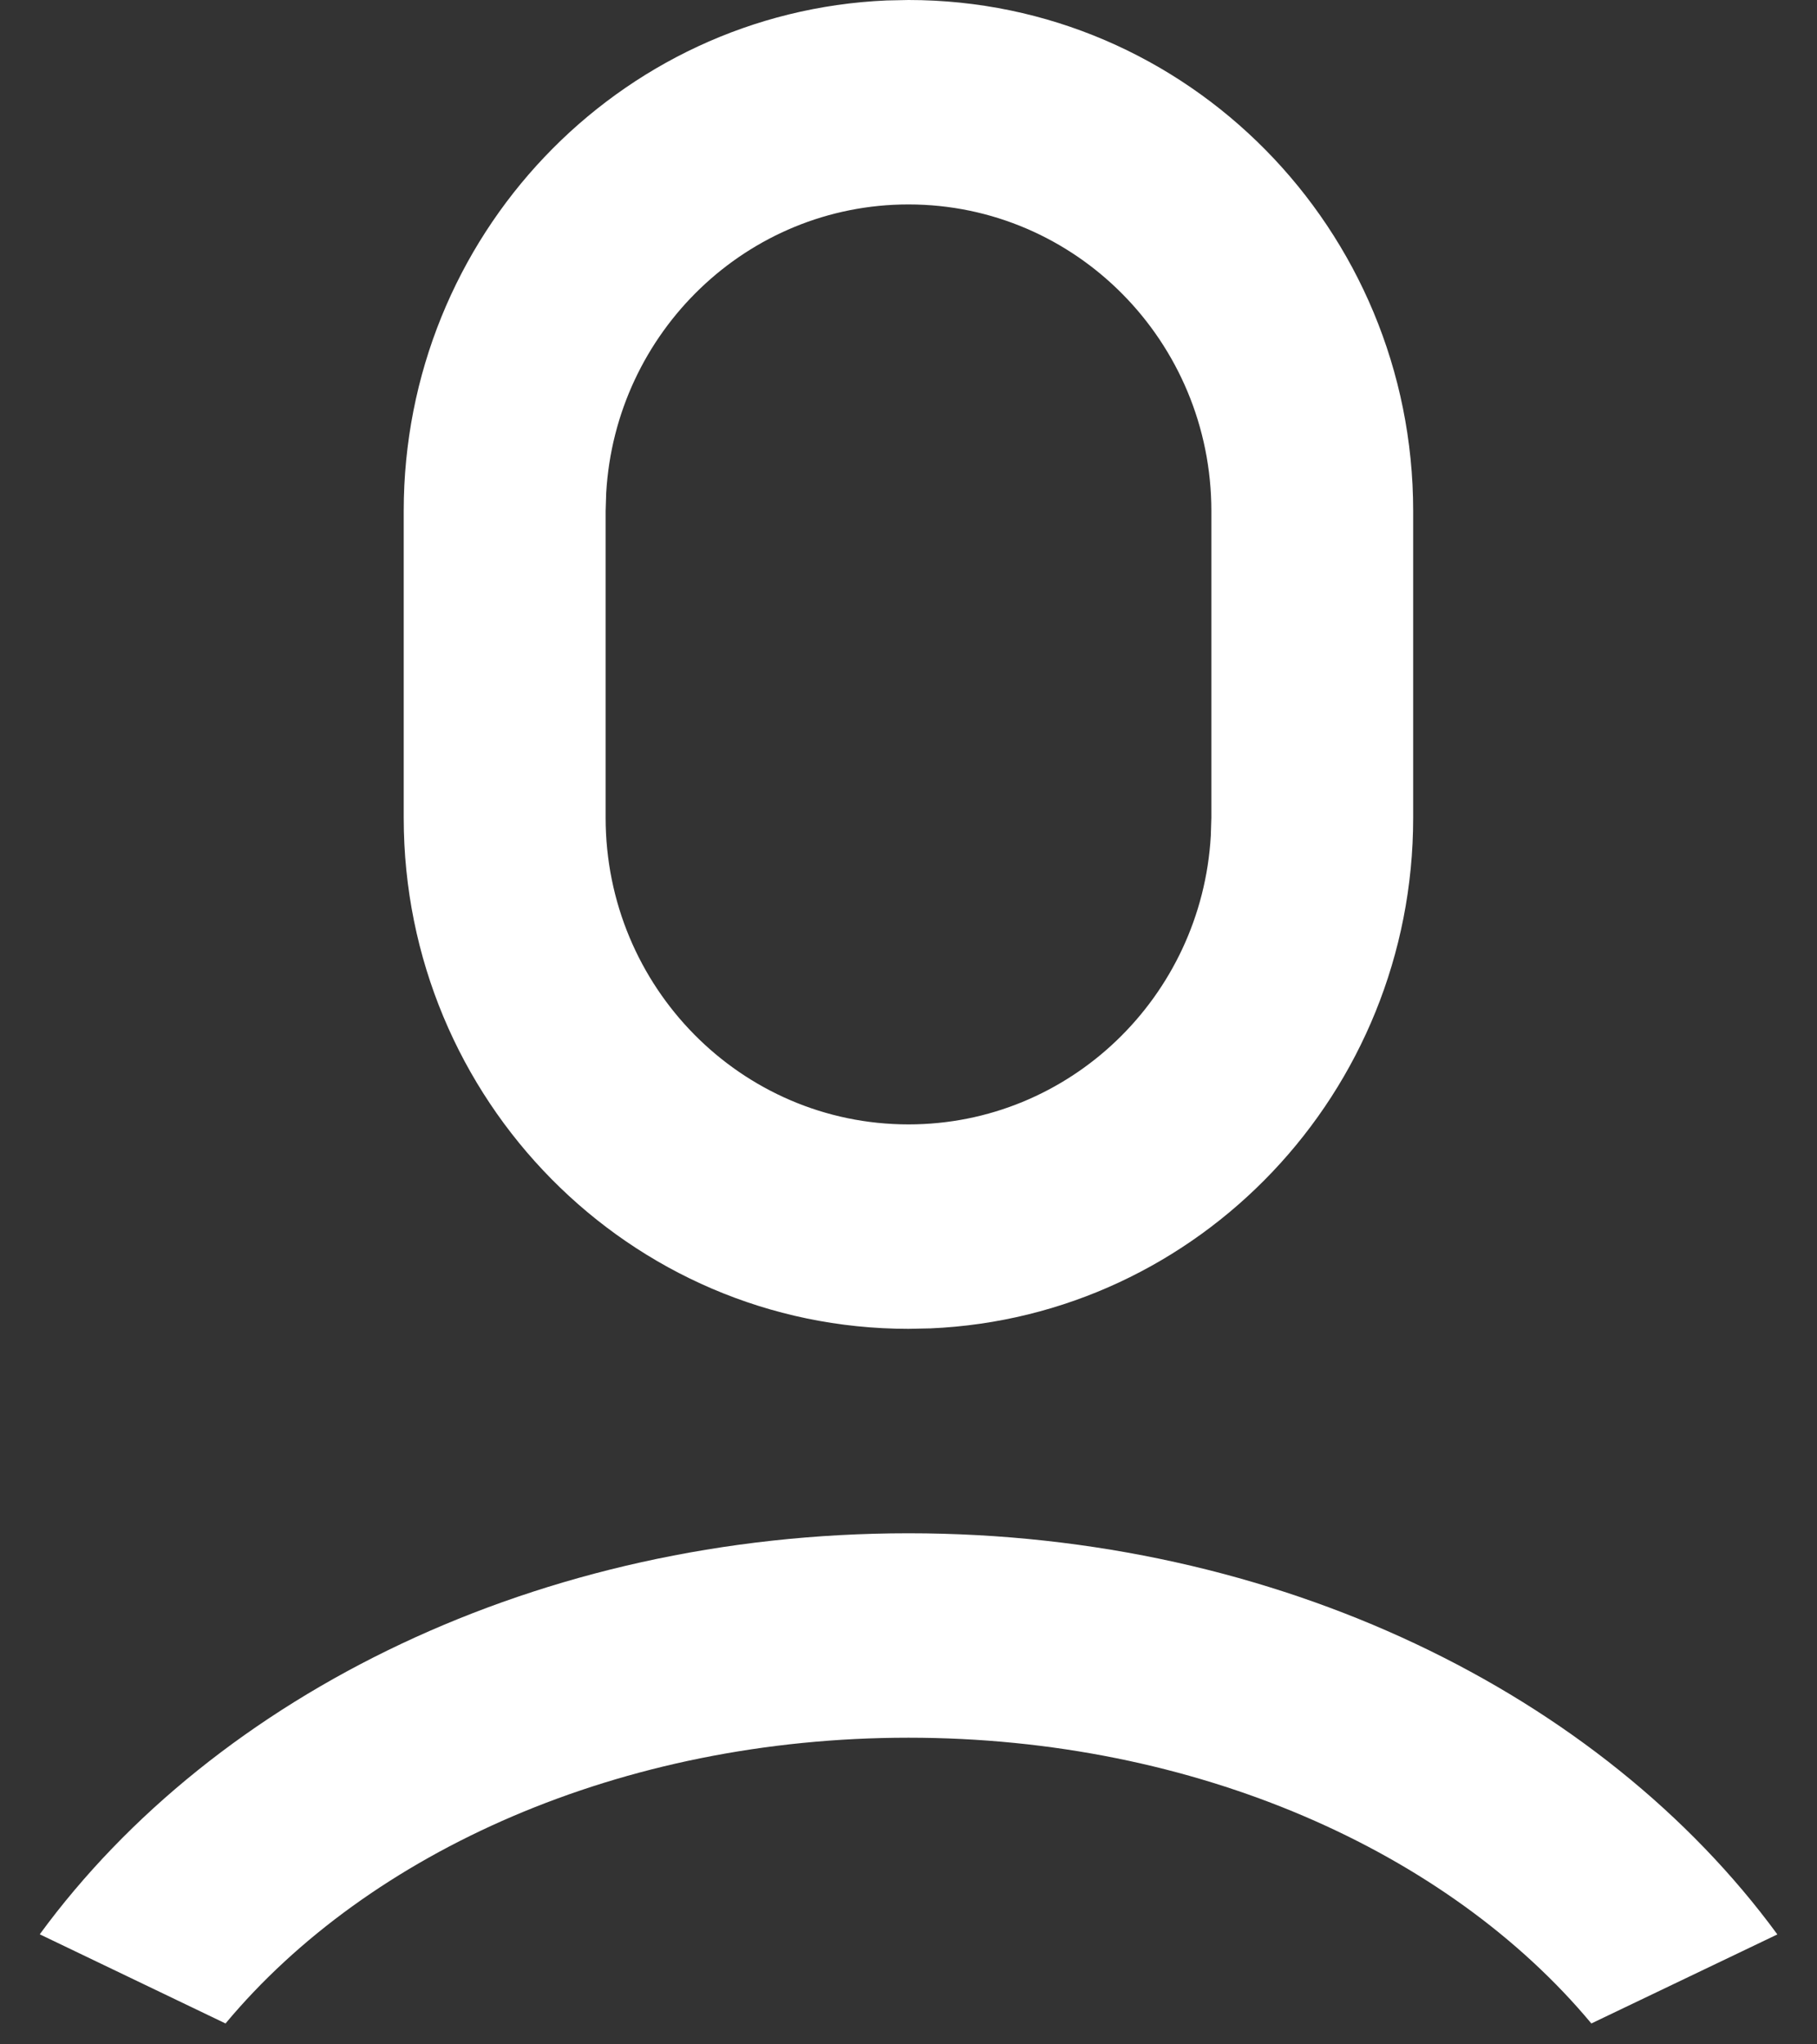 ﻿<?xml version="1.0" encoding="utf-8"?>
<svg version="1.1" xmlns:xlink="http://www.w3.org/1999/xlink" width="16px" height="18px" xmlns="http://www.w3.org/2000/svg">
  <rect width="100%" height="100%" fill="#333333" stroke="none"/>
  <g transform="matrix(1 0 0 1 -24 -177 )">
    <path d="M 0.35 17.031  C 1.898 14.917  4.745 13.5  8 13.5  C 11.255 13.5  14.102 14.918  15.651 17.032  L 14.013 17.816  C 12.753 16.304  10.531 15.3  8 15.3  C 5.469 15.3  3.247 16.304  1.986 17.816  L 0.35 17.031  Z M 7.807 0.004  L 8 0  C 10.454 0  12.444 2.015  12.444 4.5  L 12.444 7.2  C 12.444 9.62  10.558 11.594  8.193 11.696  L 8 11.7  C 5.545 11.7  3.555 9.685  3.555 7.2  L 3.555 4.5  C 3.555 2.08  5.442 0.106  7.807 0.004  Z M 10.667 4.5  C 10.667 3.009  9.473 1.8  8 1.8  C 6.58 1.8  5.419 2.924  5.338 4.341  L 5.333 4.5  L 5.333 7.2  C 5.333 8.691  6.527 9.9  8 9.9  C 9.42 9.9  10.581 8.776  10.662 7.359  L 10.667 7.2  L 10.667 4.5  Z " fill-rule="nonzero" fill="#ffffff" stroke="none" transform="matrix(1 0 0 1 24 177 )" />
  </g>
</svg>